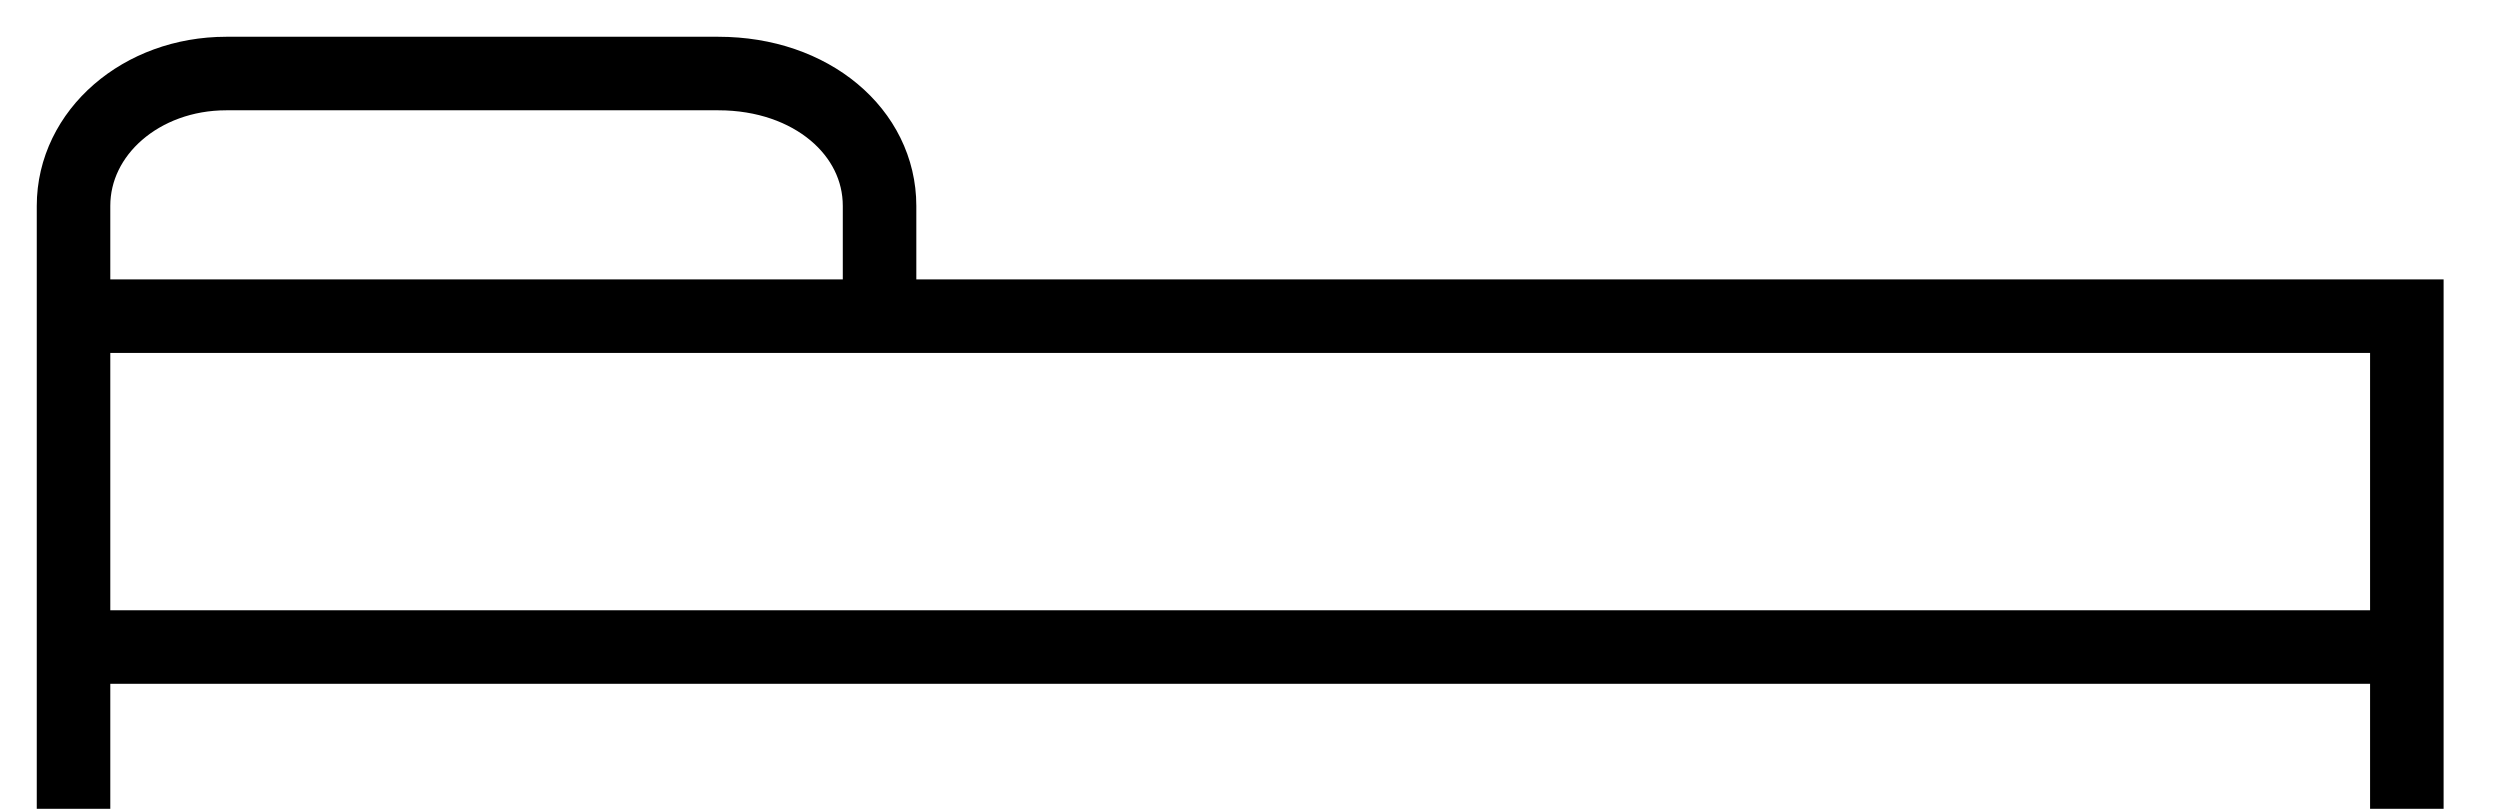 <svg width="34" height="11" viewBox="0 0 34 11" fill="none" xmlns="http://www.w3.org/2000/svg">
<path d="M32.733 8.8V4.3H1M32.733 8.8H1M32.733 8.8L32.733 11M1 8.8V11M1 8.8V4.3M1 4.3H11.962V2.8C11.962 1.8 11.039 1 9.77 1H3.077C1.923 1 1 1.8 1 2.8V4.3Z" stroke="black" stroke-miterlimit="10"/>
</svg>
